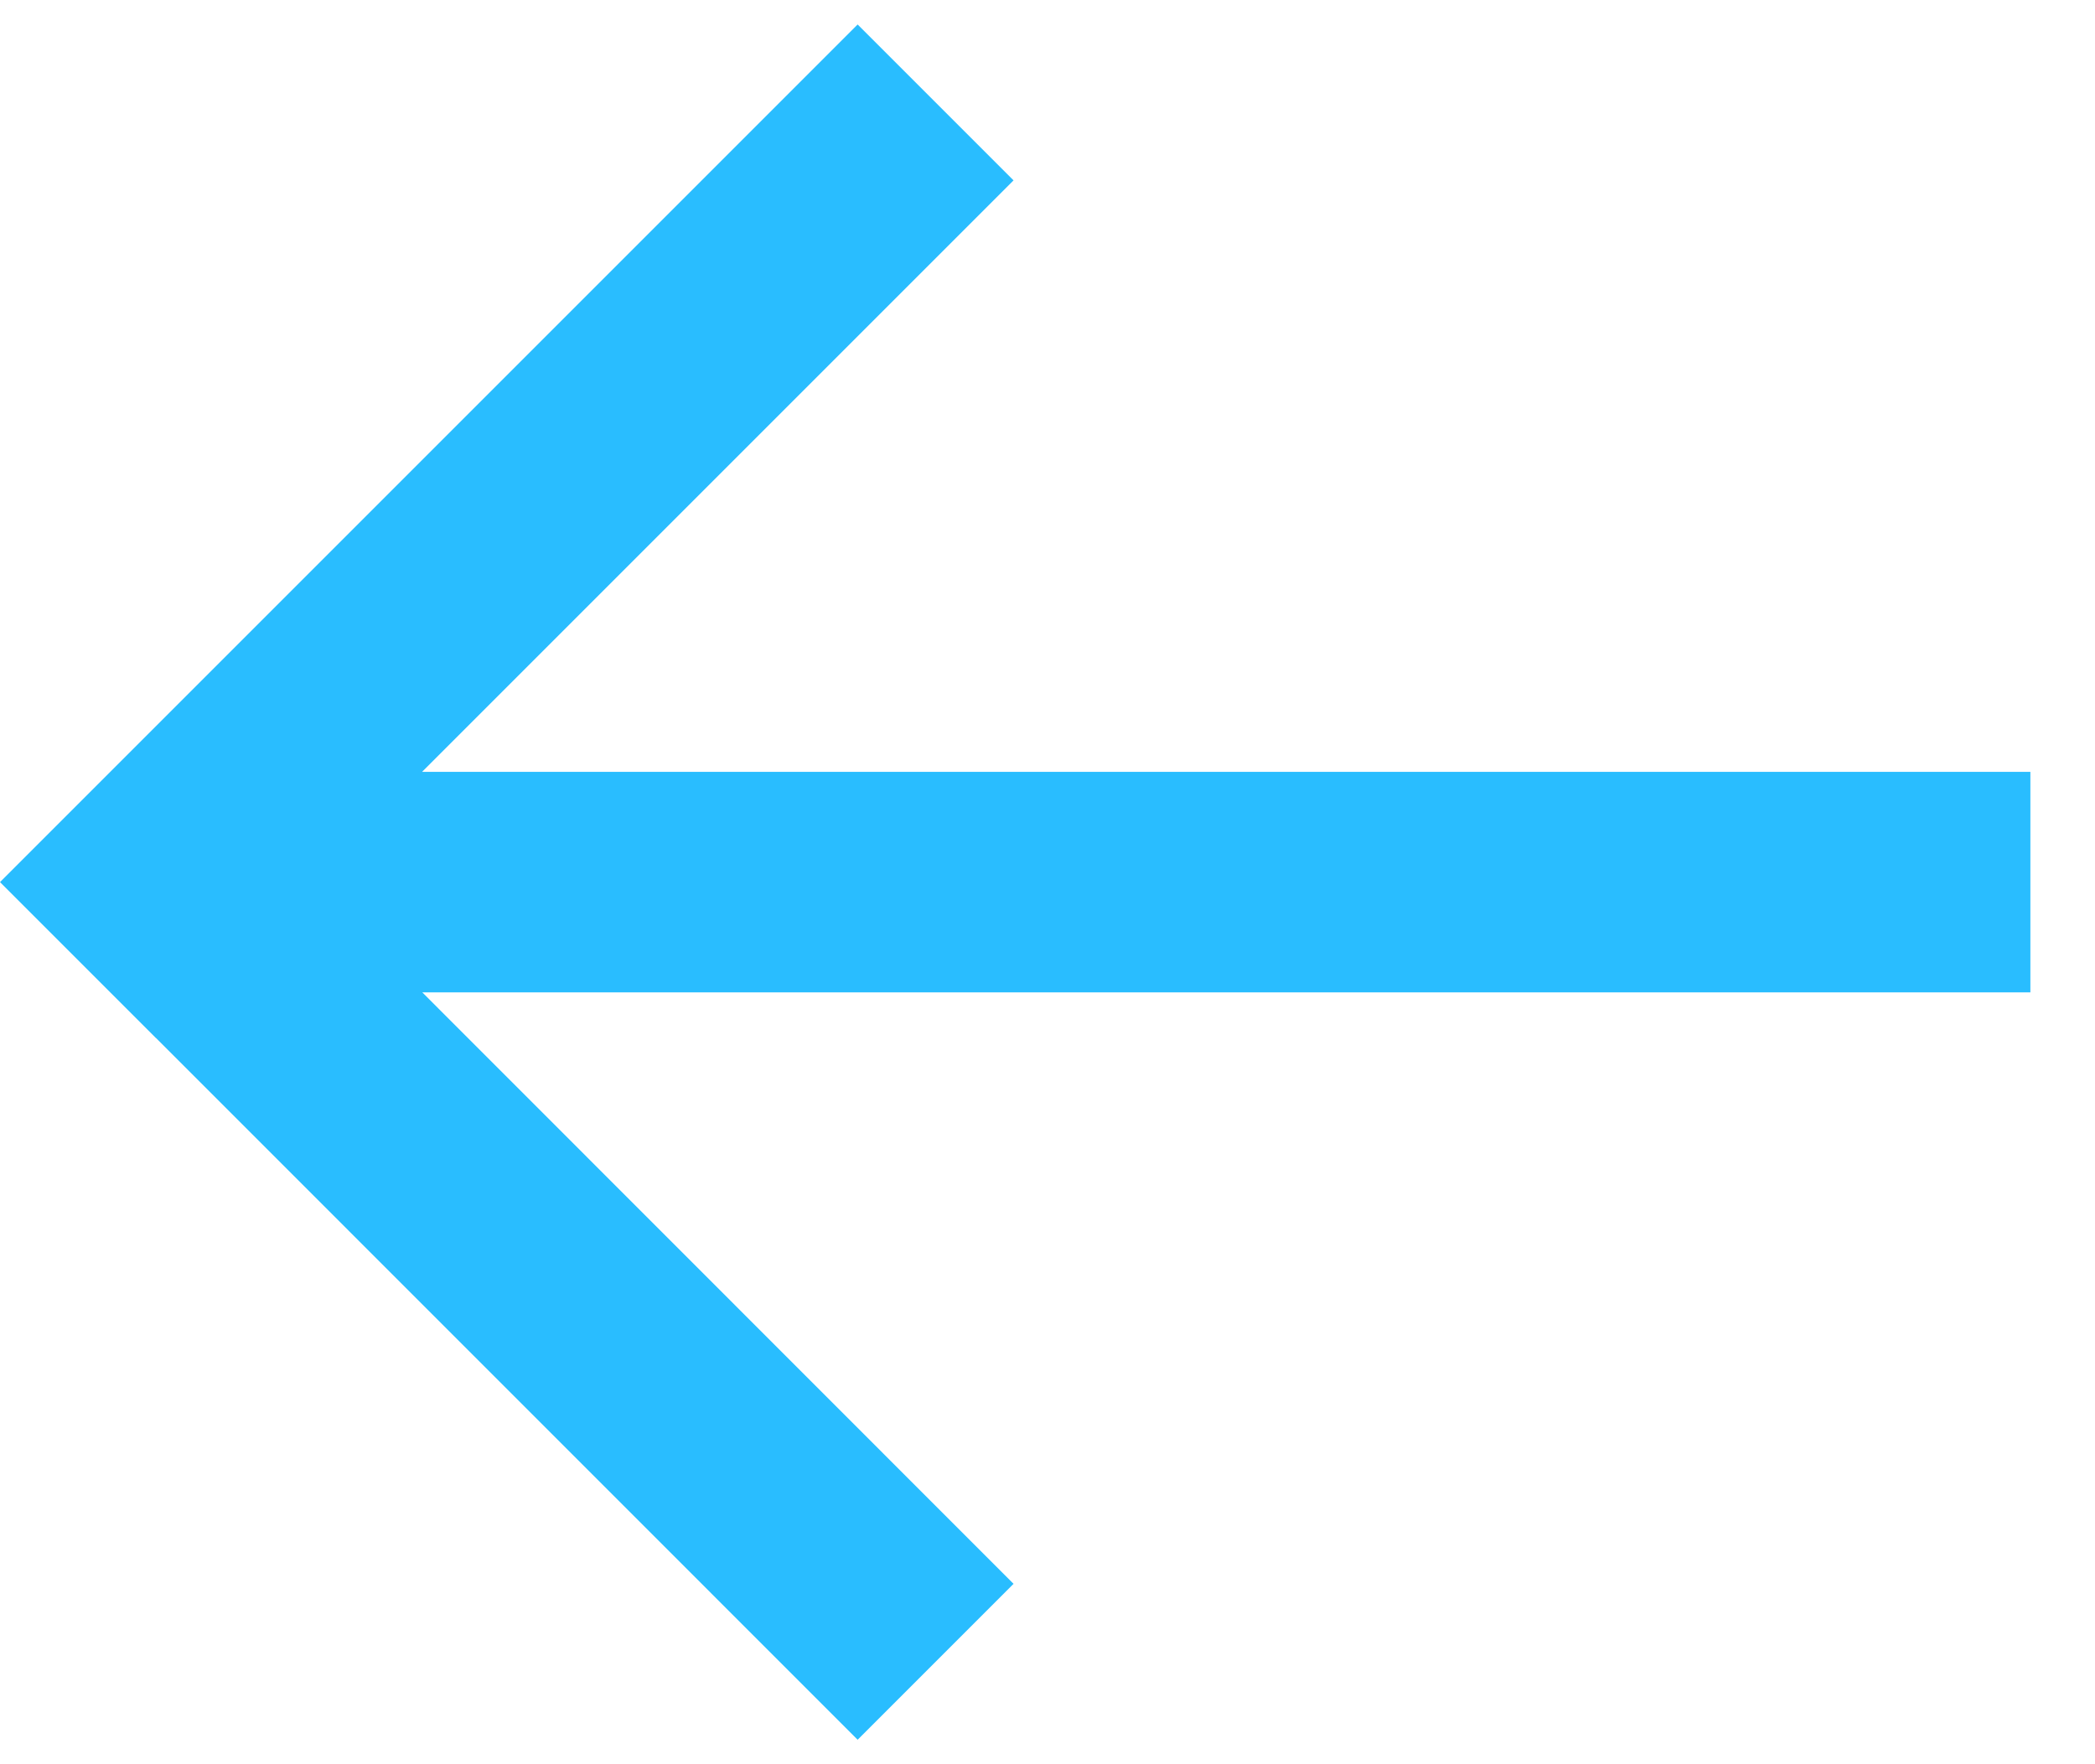 <?xml version="1.0" encoding="UTF-8"?>
<svg width="19px" height="16px" viewBox="0 0 19 16" version="1.1" xmlns="http://www.w3.org/2000/svg" xmlns:xlink="http://www.w3.org/1999/xlink">
    <title>Combined Shape</title>
    <g id="MOBILE" stroke="none" stroke-width="1" fill="none" fill-rule="evenodd">
        <g id="0.-FRAMEWORK-/-NAVIGATION---2" transform="translate(-21, -22)" fill="#29BDFF">
            <path d="M28.778,22.222 L30.192,23.636 L24.828,29 L39.414,29 L39.414,31 L24.83,31 L30.192,36.364 L28.778,37.778 L22.415,31.414 L22.414,31.414 L21,30 L28.778,22.222 Z" id="Combined-Shape"></path>
        </g>
    </g>
</svg>